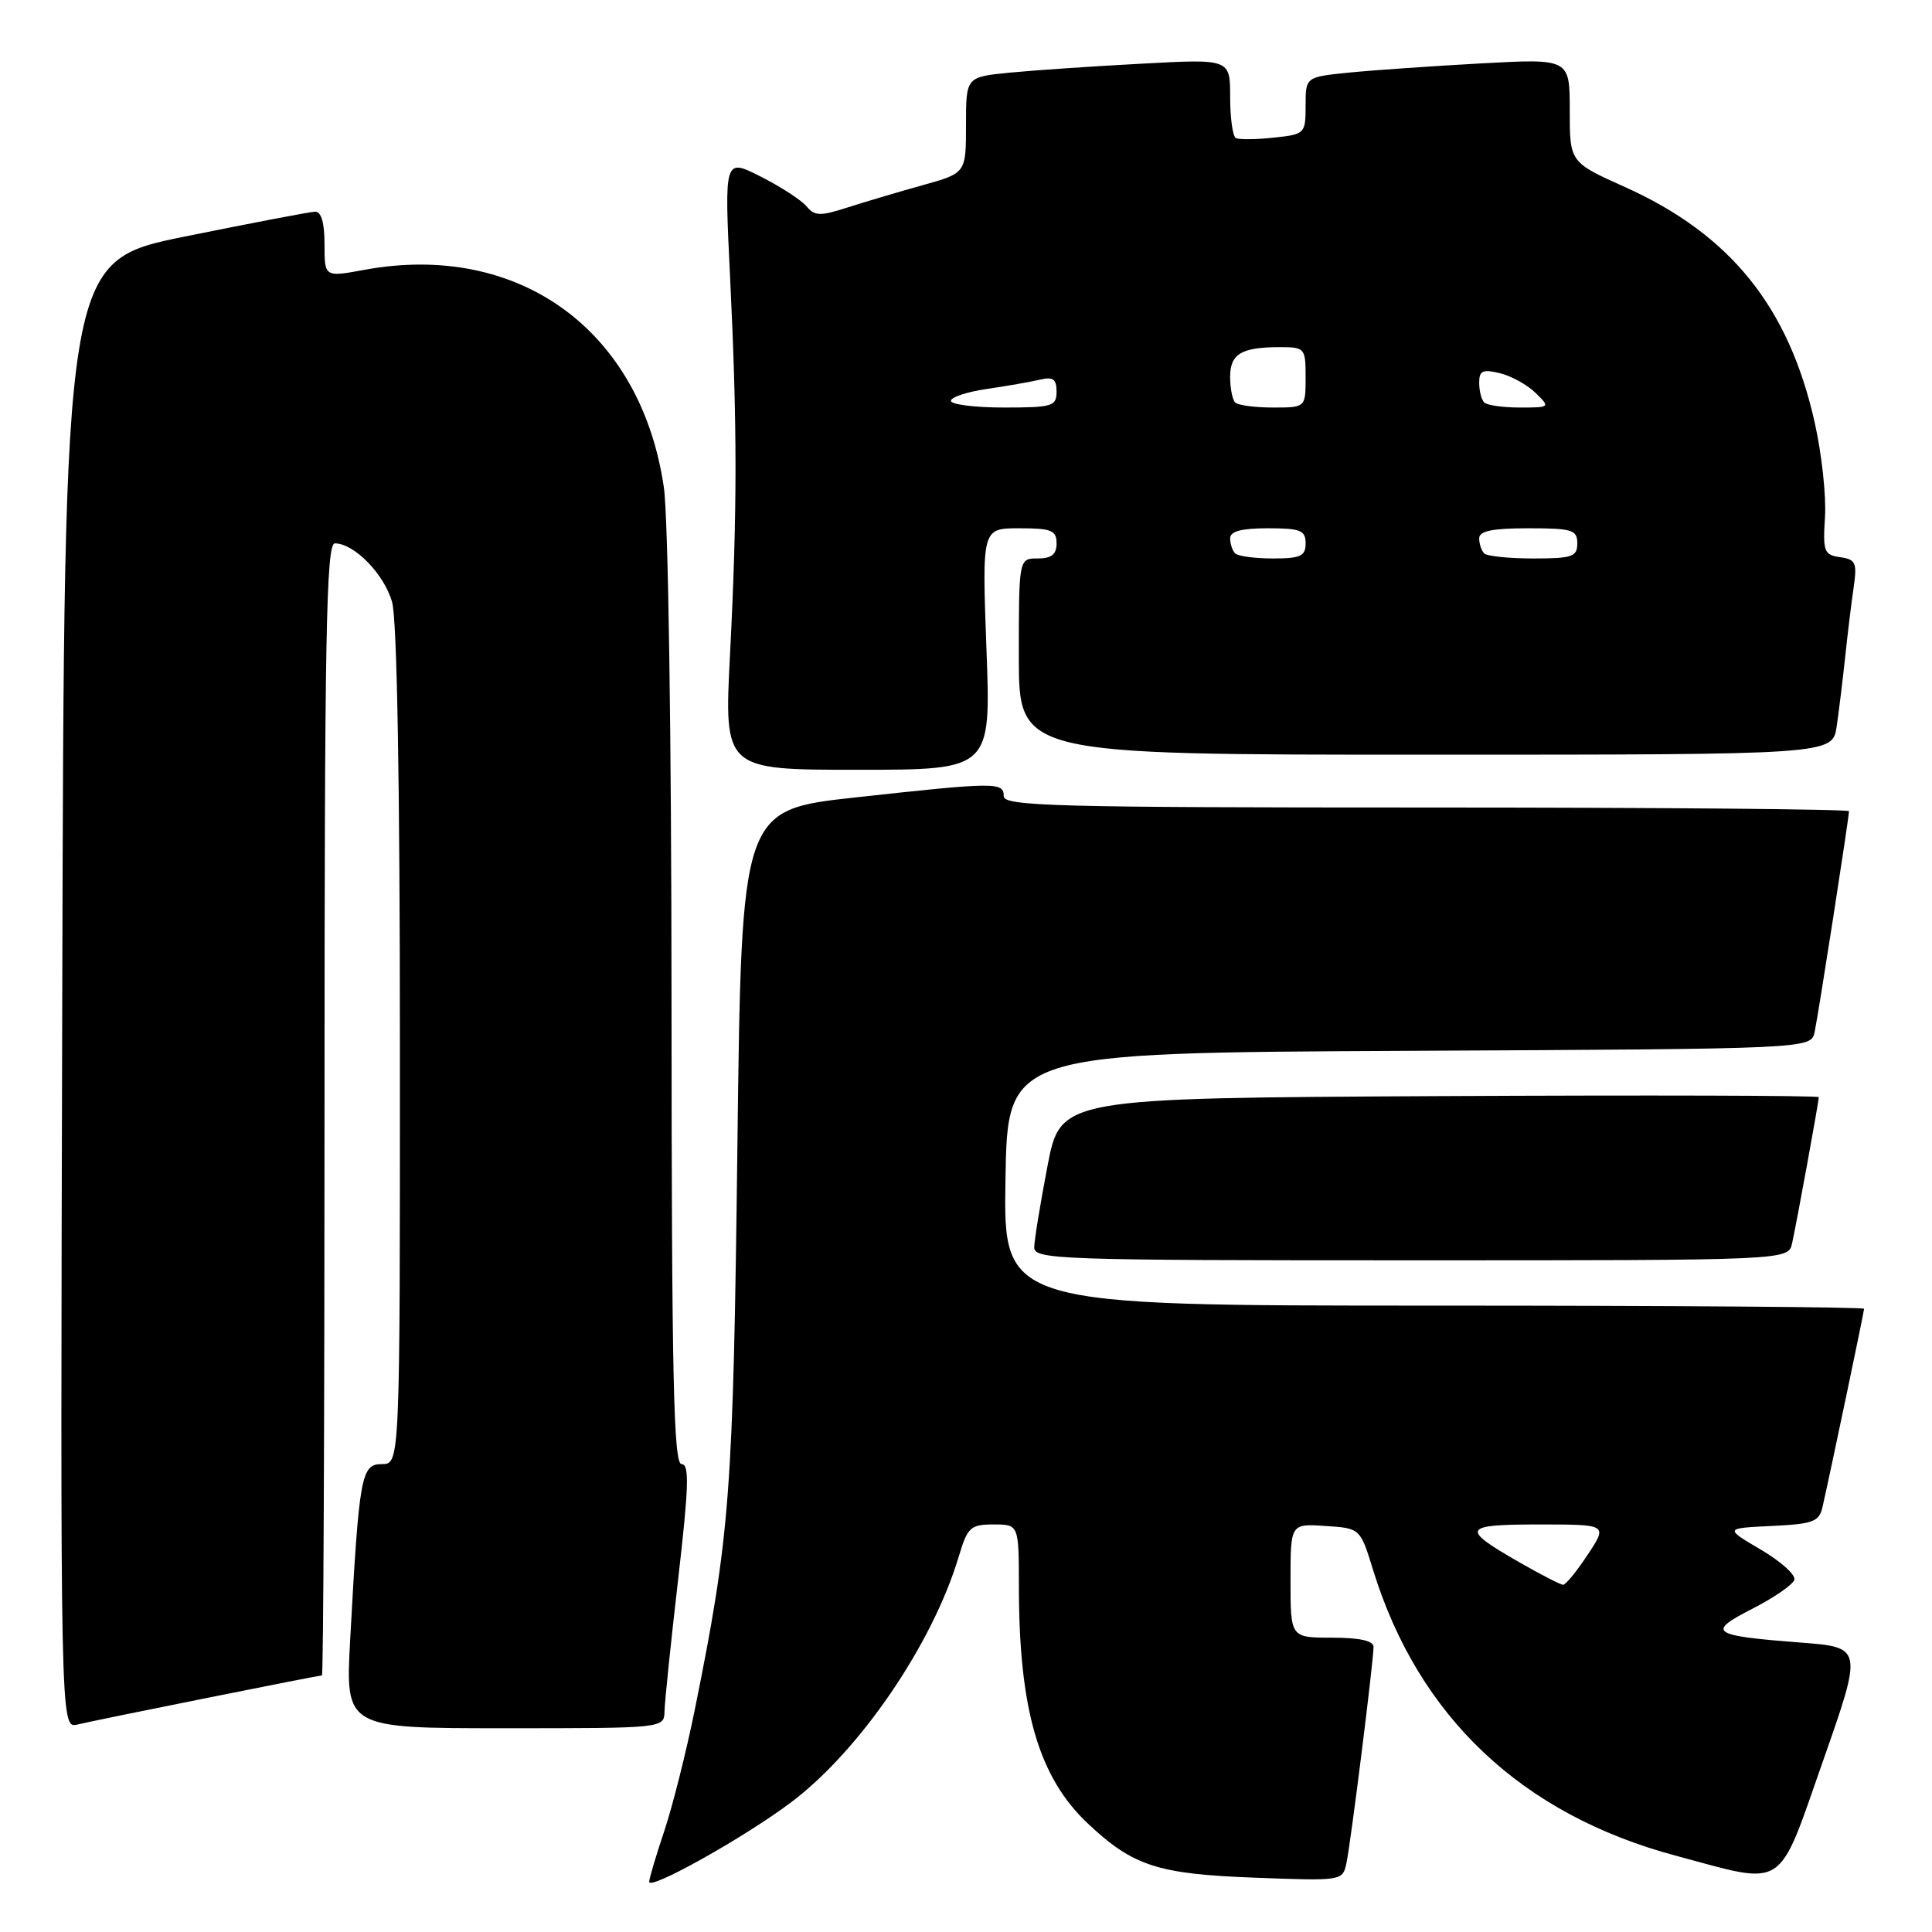 <?xml version="1.0" encoding="UTF-8" standalone="no"?>
<!DOCTYPE svg PUBLIC "-//W3C//DTD SVG 1.1//EN" "http://www.w3.org/Graphics/SVG/1.1/DTD/svg11.dtd" >
<svg xmlns="http://www.w3.org/2000/svg" xmlns:xlink="http://www.w3.org/1999/xlink" version="1.1" viewBox="0 0 256 256">
 <g >
 <path fill="currentColor"
d=" M 104.78 238.85 C 113.91 232.00 123.57 217.86 127.04 206.25 C 128.21 202.35 128.59 202.00 131.66 202.00 C 135.00 202.00 135.00 202.00 135.01 210.25 C 135.02 226.55 137.63 235.50 144.16 241.64 C 150.14 247.26 153.41 248.32 166.20 248.80 C 177.86 249.24 177.90 249.23 178.41 246.87 C 178.98 244.24 182.00 220.11 182.00 218.21 C 182.00 217.41 180.13 217.00 176.50 217.00 C 171.00 217.00 171.00 217.00 171.00 209.45 C 171.00 201.89 171.00 201.89 175.62 202.20 C 180.24 202.50 180.24 202.50 181.94 208.03 C 187.95 227.49 201.64 240.42 222.05 245.89 C 236.80 249.85 235.46 250.70 241.54 233.39 C 246.84 218.28 246.84 218.28 238.51 217.64 C 226.70 216.73 226.08 216.29 232.23 213.15 C 235.08 211.69 237.57 209.97 237.76 209.33 C 237.96 208.68 235.95 206.88 233.31 205.33 C 228.50 202.50 228.50 202.50 234.74 202.20 C 240.24 201.94 241.05 201.64 241.49 199.70 C 242.56 194.97 247.00 173.82 247.00 173.42 C 247.00 173.19 221.34 173.00 189.98 173.00 C 132.95 173.00 132.95 173.00 133.23 156.25 C 133.50 139.50 133.50 139.50 186.73 139.24 C 239.97 138.98 239.97 138.98 240.45 136.74 C 240.94 134.45 245.00 108.36 245.00 107.49 C 245.00 107.22 219.80 107.00 189.00 107.00 C 139.89 107.00 133.00 106.82 133.00 105.50 C 133.00 103.61 131.97 103.62 113.37 105.66 C 98.25 107.32 98.25 107.32 97.71 151.91 C 97.15 198.00 96.75 203.32 92.06 226.56 C 90.94 232.09 89.13 239.29 88.04 242.56 C 86.94 245.83 86.04 248.88 86.02 249.34 C 85.99 250.55 98.55 243.52 104.78 238.85 Z  M 27.41 224.99 C 35.60 223.34 42.47 222.00 42.66 222.00 C 42.85 222.00 43.00 188.25 43.00 147.00 C 43.00 84.29 43.22 72.00 44.37 72.00 C 46.94 72.00 50.93 76.09 51.96 79.80 C 52.61 82.13 52.99 103.97 52.99 138.75 C 53.00 194.00 53.00 194.00 50.60 194.00 C 47.86 194.00 47.59 195.47 46.40 217.25 C 45.76 229.00 45.76 229.00 66.88 229.00 C 88.00 229.00 88.00 229.00 88.05 226.75 C 88.08 225.51 88.89 217.64 89.86 209.25 C 91.28 196.93 91.36 194.00 90.31 194.00 C 89.25 194.00 89.00 182.49 88.98 132.75 C 88.97 97.51 88.54 68.58 87.97 64.62 C 84.95 43.75 68.75 31.98 48.25 35.76 C 43.00 36.73 43.00 36.73 43.00 32.36 C 43.00 29.51 42.57 28.02 41.75 28.05 C 41.06 28.07 33.30 29.56 24.50 31.34 C 8.50 34.59 8.50 34.59 8.25 131.82 C 7.99 229.04 7.99 229.04 10.25 228.51 C 11.49 228.21 19.21 226.63 27.41 224.99 Z  M 237.46 164.75 C 238.06 162.06 241.00 145.95 241.00 145.38 C 241.00 145.16 218.39 145.10 190.76 145.24 C 140.52 145.50 140.52 145.50 138.80 154.50 C 137.85 159.45 137.06 164.29 137.04 165.25 C 137.00 166.89 140.03 167.00 186.98 167.00 C 236.96 167.00 236.96 167.00 237.46 164.75 Z  M 130.71 86.00 C 130.12 70.00 130.12 70.00 135.06 70.00 C 139.33 70.00 140.00 70.27 140.00 72.00 C 140.00 73.47 139.33 74.00 137.50 74.00 C 135.00 74.00 135.00 74.00 135.00 87.00 C 135.00 100.00 135.00 100.00 188.91 100.00 C 242.82 100.00 242.82 100.00 243.37 96.25 C 243.67 94.19 244.18 90.03 244.50 87.00 C 244.82 83.97 245.32 79.85 245.62 77.83 C 246.09 74.56 245.89 74.12 243.82 73.83 C 241.69 73.53 241.53 73.08 241.82 68.50 C 242.00 65.75 241.39 60.12 240.46 56.00 C 237.03 40.67 229.30 31.07 215.31 24.78 C 208.00 21.50 208.00 21.50 208.00 14.63 C 208.00 7.76 208.00 7.76 196.25 8.40 C 189.79 8.76 181.91 9.30 178.75 9.62 C 173.00 10.20 173.00 10.20 173.00 13.99 C 173.00 17.72 172.92 17.80 168.75 18.24 C 166.41 18.49 164.16 18.51 163.75 18.29 C 163.34 18.06 163.00 15.61 163.00 12.84 C 163.00 7.80 163.00 7.80 151.25 8.44 C 144.79 8.78 136.91 9.32 133.75 9.63 C 128.00 10.20 128.00 10.20 128.00 16.57 C 128.00 22.94 128.00 22.94 122.25 24.54 C 119.09 25.42 114.61 26.75 112.31 27.49 C 108.67 28.66 107.95 28.64 106.87 27.34 C 106.19 26.52 103.45 24.74 100.80 23.40 C 95.97 20.95 95.97 20.95 96.74 36.73 C 97.70 56.64 97.70 67.59 96.73 86.75 C 95.95 102.00 95.95 102.00 113.63 102.00 C 131.31 102.00 131.31 102.00 130.71 86.00 Z  M 201.32 207.01 C 193.47 202.51 193.74 202.00 203.96 202.00 C 213.03 202.00 213.03 202.00 210.38 206.00 C 208.93 208.20 207.46 210.00 207.12 209.99 C 206.78 209.99 204.17 208.64 201.32 207.01 Z  M 163.67 73.33 C 163.30 72.97 163.00 72.07 163.00 71.33 C 163.00 70.40 164.50 70.00 168.00 70.00 C 172.33 70.00 173.00 70.27 173.00 72.00 C 173.00 73.69 172.33 74.00 168.67 74.00 C 166.28 74.00 164.03 73.70 163.67 73.33 Z  M 196.67 73.33 C 196.30 72.97 196.00 72.07 196.00 71.33 C 196.00 70.36 197.75 70.00 202.50 70.00 C 208.33 70.00 209.00 70.21 209.00 72.00 C 209.00 73.77 208.33 74.00 203.17 74.00 C 199.96 74.00 197.03 73.70 196.67 73.33 Z  M 126.00 53.11 C 126.00 52.63 128.14 51.92 130.75 51.54 C 133.36 51.16 136.51 50.61 137.75 50.32 C 139.54 49.89 140.00 50.21 140.00 51.89 C 140.00 53.84 139.45 54.00 133.00 54.00 C 129.15 54.00 126.00 53.60 126.00 53.11 Z  M 163.67 53.33 C 163.30 52.97 163.00 51.44 163.00 49.94 C 163.00 46.89 164.49 46.00 169.58 46.00 C 172.90 46.00 173.00 46.11 173.00 50.00 C 173.00 54.00 173.00 54.00 168.67 54.00 C 166.28 54.00 164.03 53.70 163.67 53.33 Z  M 196.67 53.33 C 196.30 52.97 196.00 51.79 196.00 50.72 C 196.00 49.11 196.46 48.90 198.75 49.45 C 200.26 49.82 202.39 51.00 203.47 52.06 C 205.43 53.98 205.41 54.00 201.39 54.00 C 199.16 54.00 197.03 53.70 196.67 53.33 Z "/>
</g>
</svg>